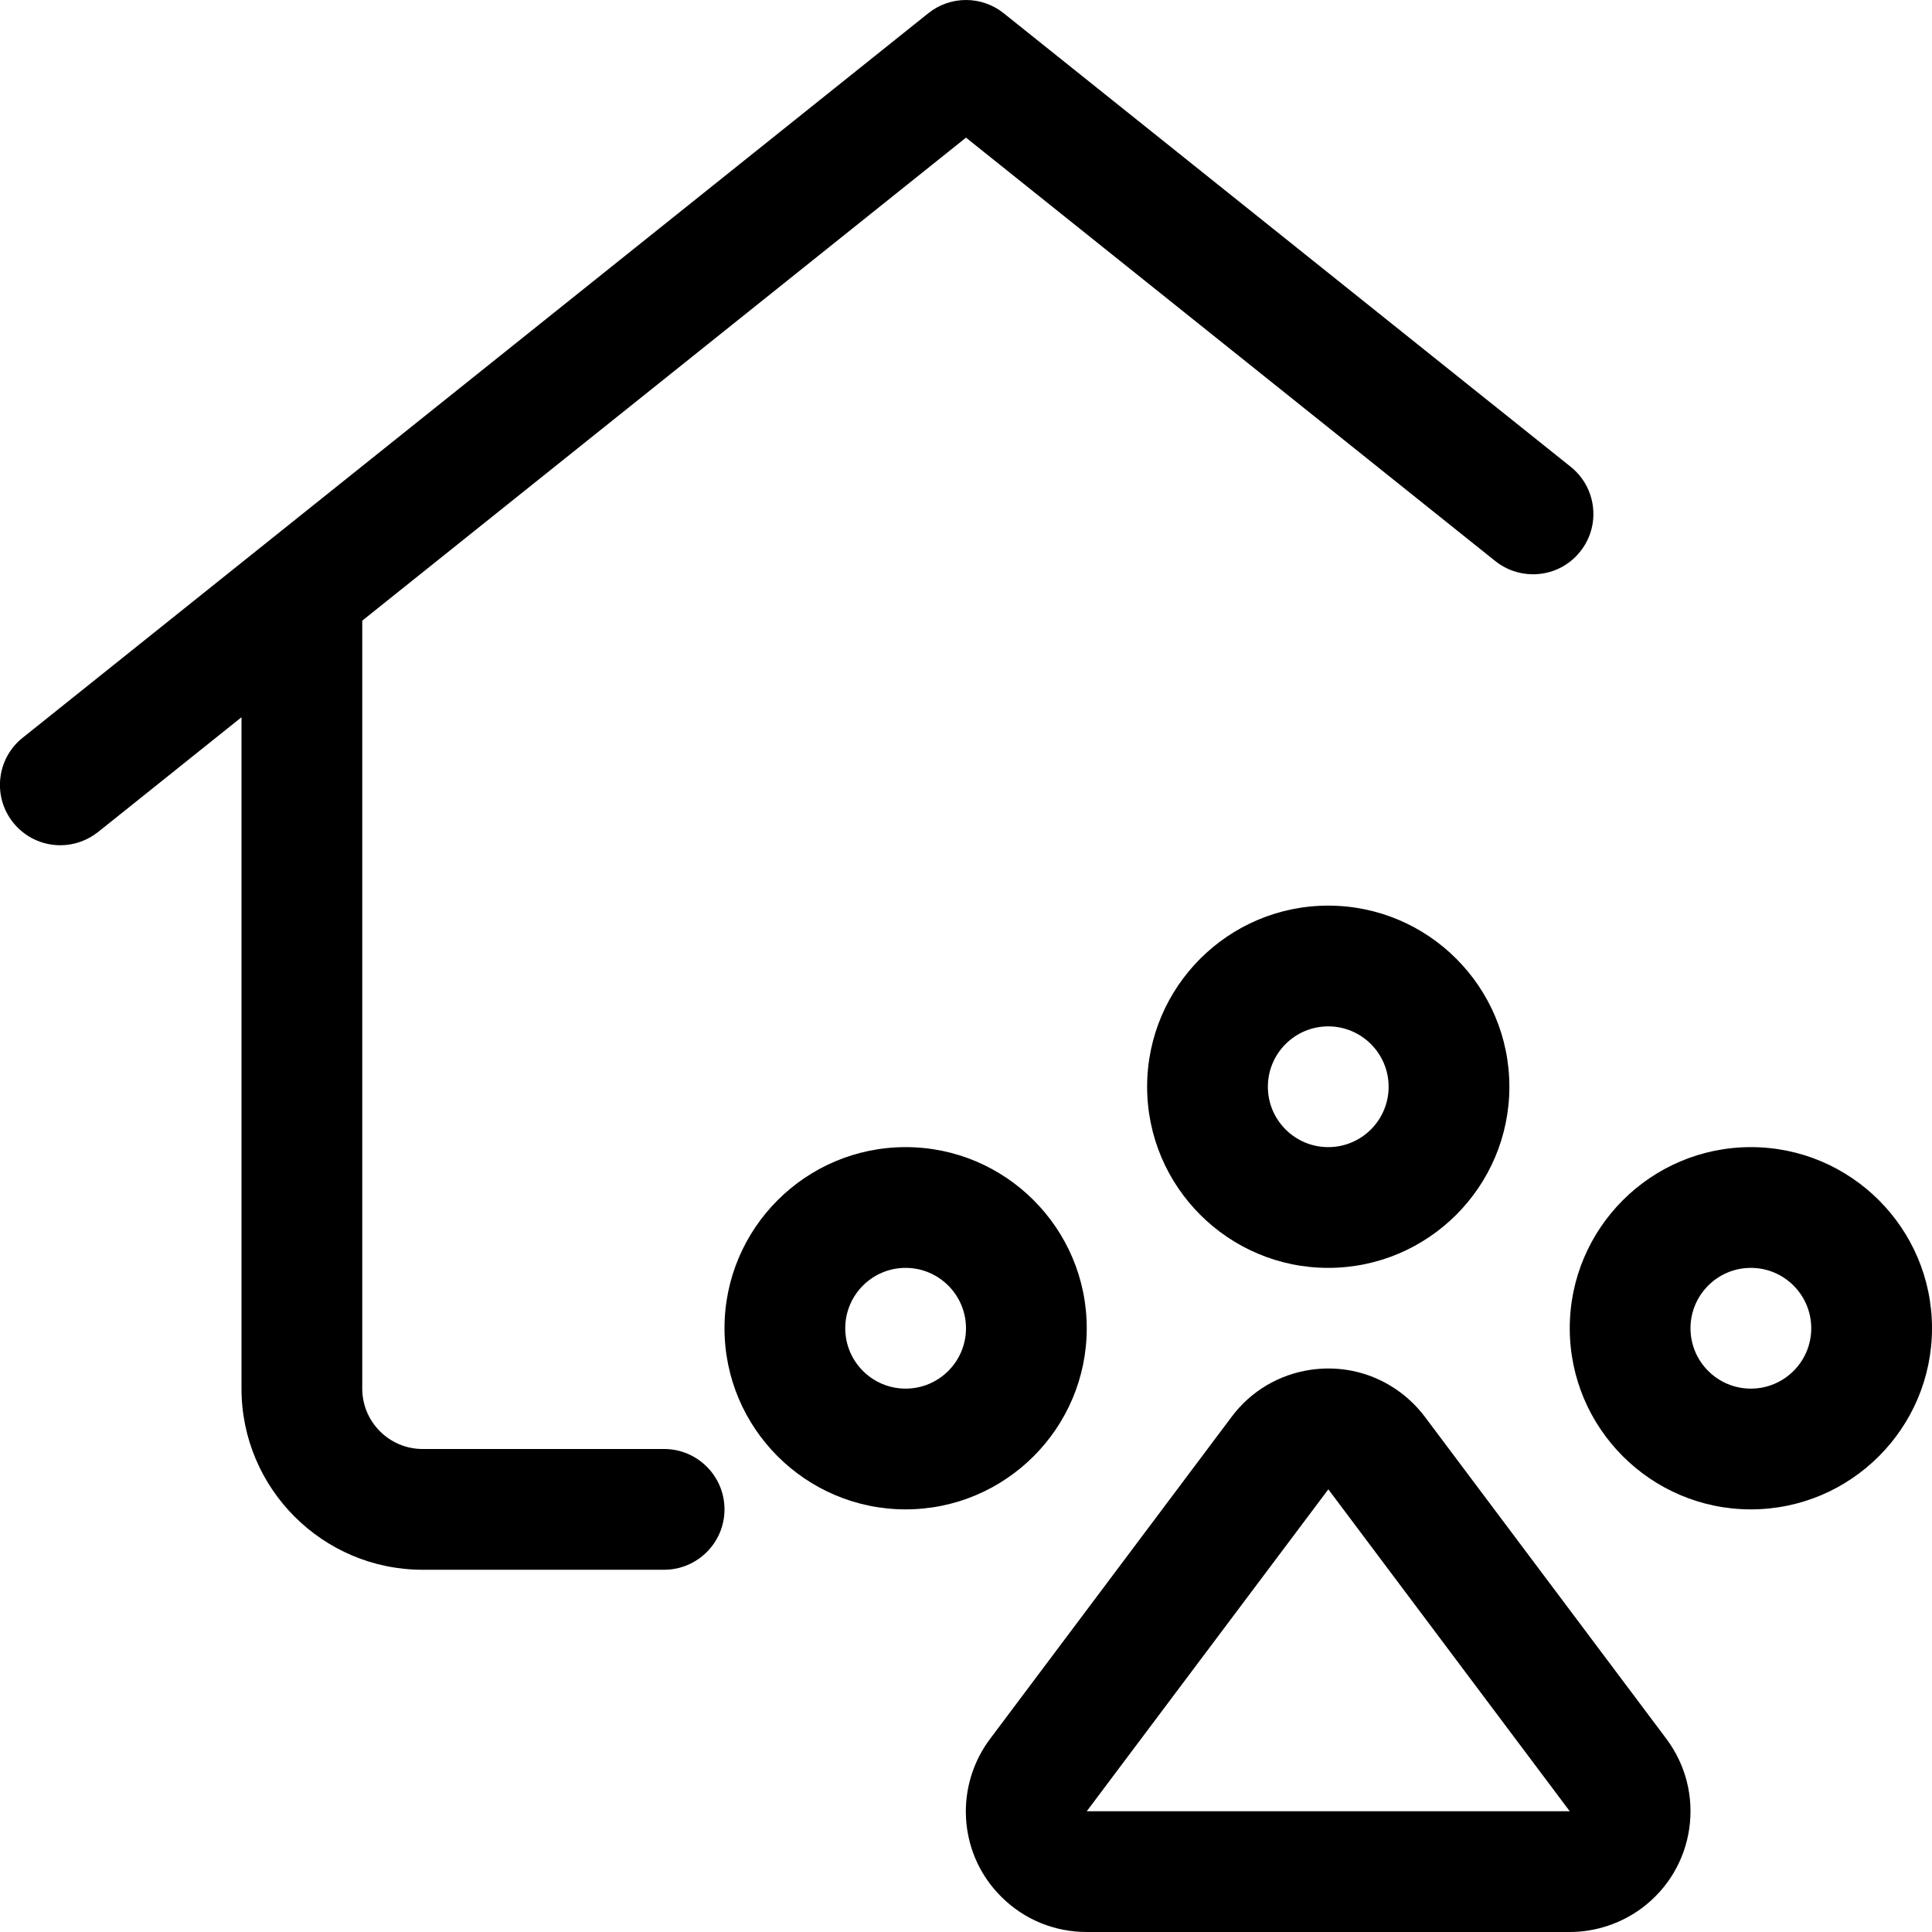 <?xml version="1.0" encoding="utf-8"?>
<!-- Generator: Adobe Illustrator 22.1.0, SVG Export Plug-In . SVG Version: 6.00 Build 0)  -->
<svg version="1.1" id="Regular" xmlns="http://www.w3.org/2000/svg" xmlns:xlink="http://www.w3.org/1999/xlink" x="0px" y="0px"
	 viewBox="0 0 24 24" style="enable-background:new 0 0 24 24;" xml:space="preserve">
<title>dog-house-1</title>
<g>
	<path d="M5.25,19.5C4.009,19.5,3,18.491,3,17.25V8.91l-1.781,1.425C1.086,10.441,0.92,10.5,0.75,10.5
		c-0.229,0-0.443-0.103-0.586-0.281c-0.125-0.156-0.182-0.352-0.16-0.551c0.022-0.199,0.12-0.378,0.277-0.503l11.25-9
		C11.664,0.058,11.83,0,12,0s0.336,0.058,0.469,0.165l7.043,5.634c0.156,0.125,0.255,0.304,0.277,0.503
		c0.022,0.199-0.035,0.395-0.16,0.551c-0.143,0.179-0.356,0.281-0.586,0.281c-0.17,0-0.336-0.058-0.468-0.164L12,1.71l-7.5,6v9.54
		C4.5,17.663,4.836,18,5.25,18h3C8.663,18,9,18.336,9,18.75S8.663,19.5,8.25,19.5H5.25z"/>
	<path d="M16.5,15.75c-1.241,0-2.25-1.009-2.25-2.25s1.009-2.25,2.25-2.25s2.25,1.009,2.25,2.25S17.74,15.75,16.5,15.75z
		 M16.5,12.75c-0.414,0-0.75,0.336-0.75,0.75s0.336,0.75,0.75,0.75s0.75-0.336,0.75-0.75S16.913,12.75,16.5,12.75z"/>
	<path d="M11.25,18.75C10.009,18.75,9,17.741,9,16.5s1.009-2.25,2.25-2.25c1.241,0,2.25,1.009,2.25,2.25S12.49,18.75,11.25,18.75z
		 M11.25,15.75c-0.414,0-0.75,0.336-0.75,0.75s0.336,0.75,0.75,0.75S12,16.913,12,16.5S11.663,15.75,11.25,15.75z"/>
	<path d="M21.75,18.75c-1.241,0-2.25-1.009-2.25-2.25s1.009-2.25,2.25-2.25S24,15.259,24,16.5S22.99,18.75,21.75,18.75z
		 M21.75,15.75c-0.414,0-0.75,0.336-0.75,0.75s0.336,0.75,0.75,0.75s0.75-0.336,0.75-0.75S22.163,15.75,21.75,15.75z"/>
	<path d="M13.501,24c-0.402,0-0.776-0.154-1.058-0.433C12.158,23.286,12,22.91,11.998,22.51c-0.002-0.327,0.106-0.652,0.304-0.913
		L15.3,17.6c0.24-0.321,0.591-0.528,0.988-0.585c0.071-0.01,0.143-0.015,0.215-0.015c0.325,0,0.635,0.104,0.897,0.3
		c0.114,0.086,0.215,0.187,0.3,0.3l3,4c0.24,0.321,0.341,0.716,0.285,1.112c-0.057,0.397-0.265,0.747-0.585,0.988
		c-0.259,0.194-0.579,0.3-0.9,0.3H13.501z M13.5,22.5l6,0l-2.999-3.999L13.5,22.5z"/>
</g>
</svg>
